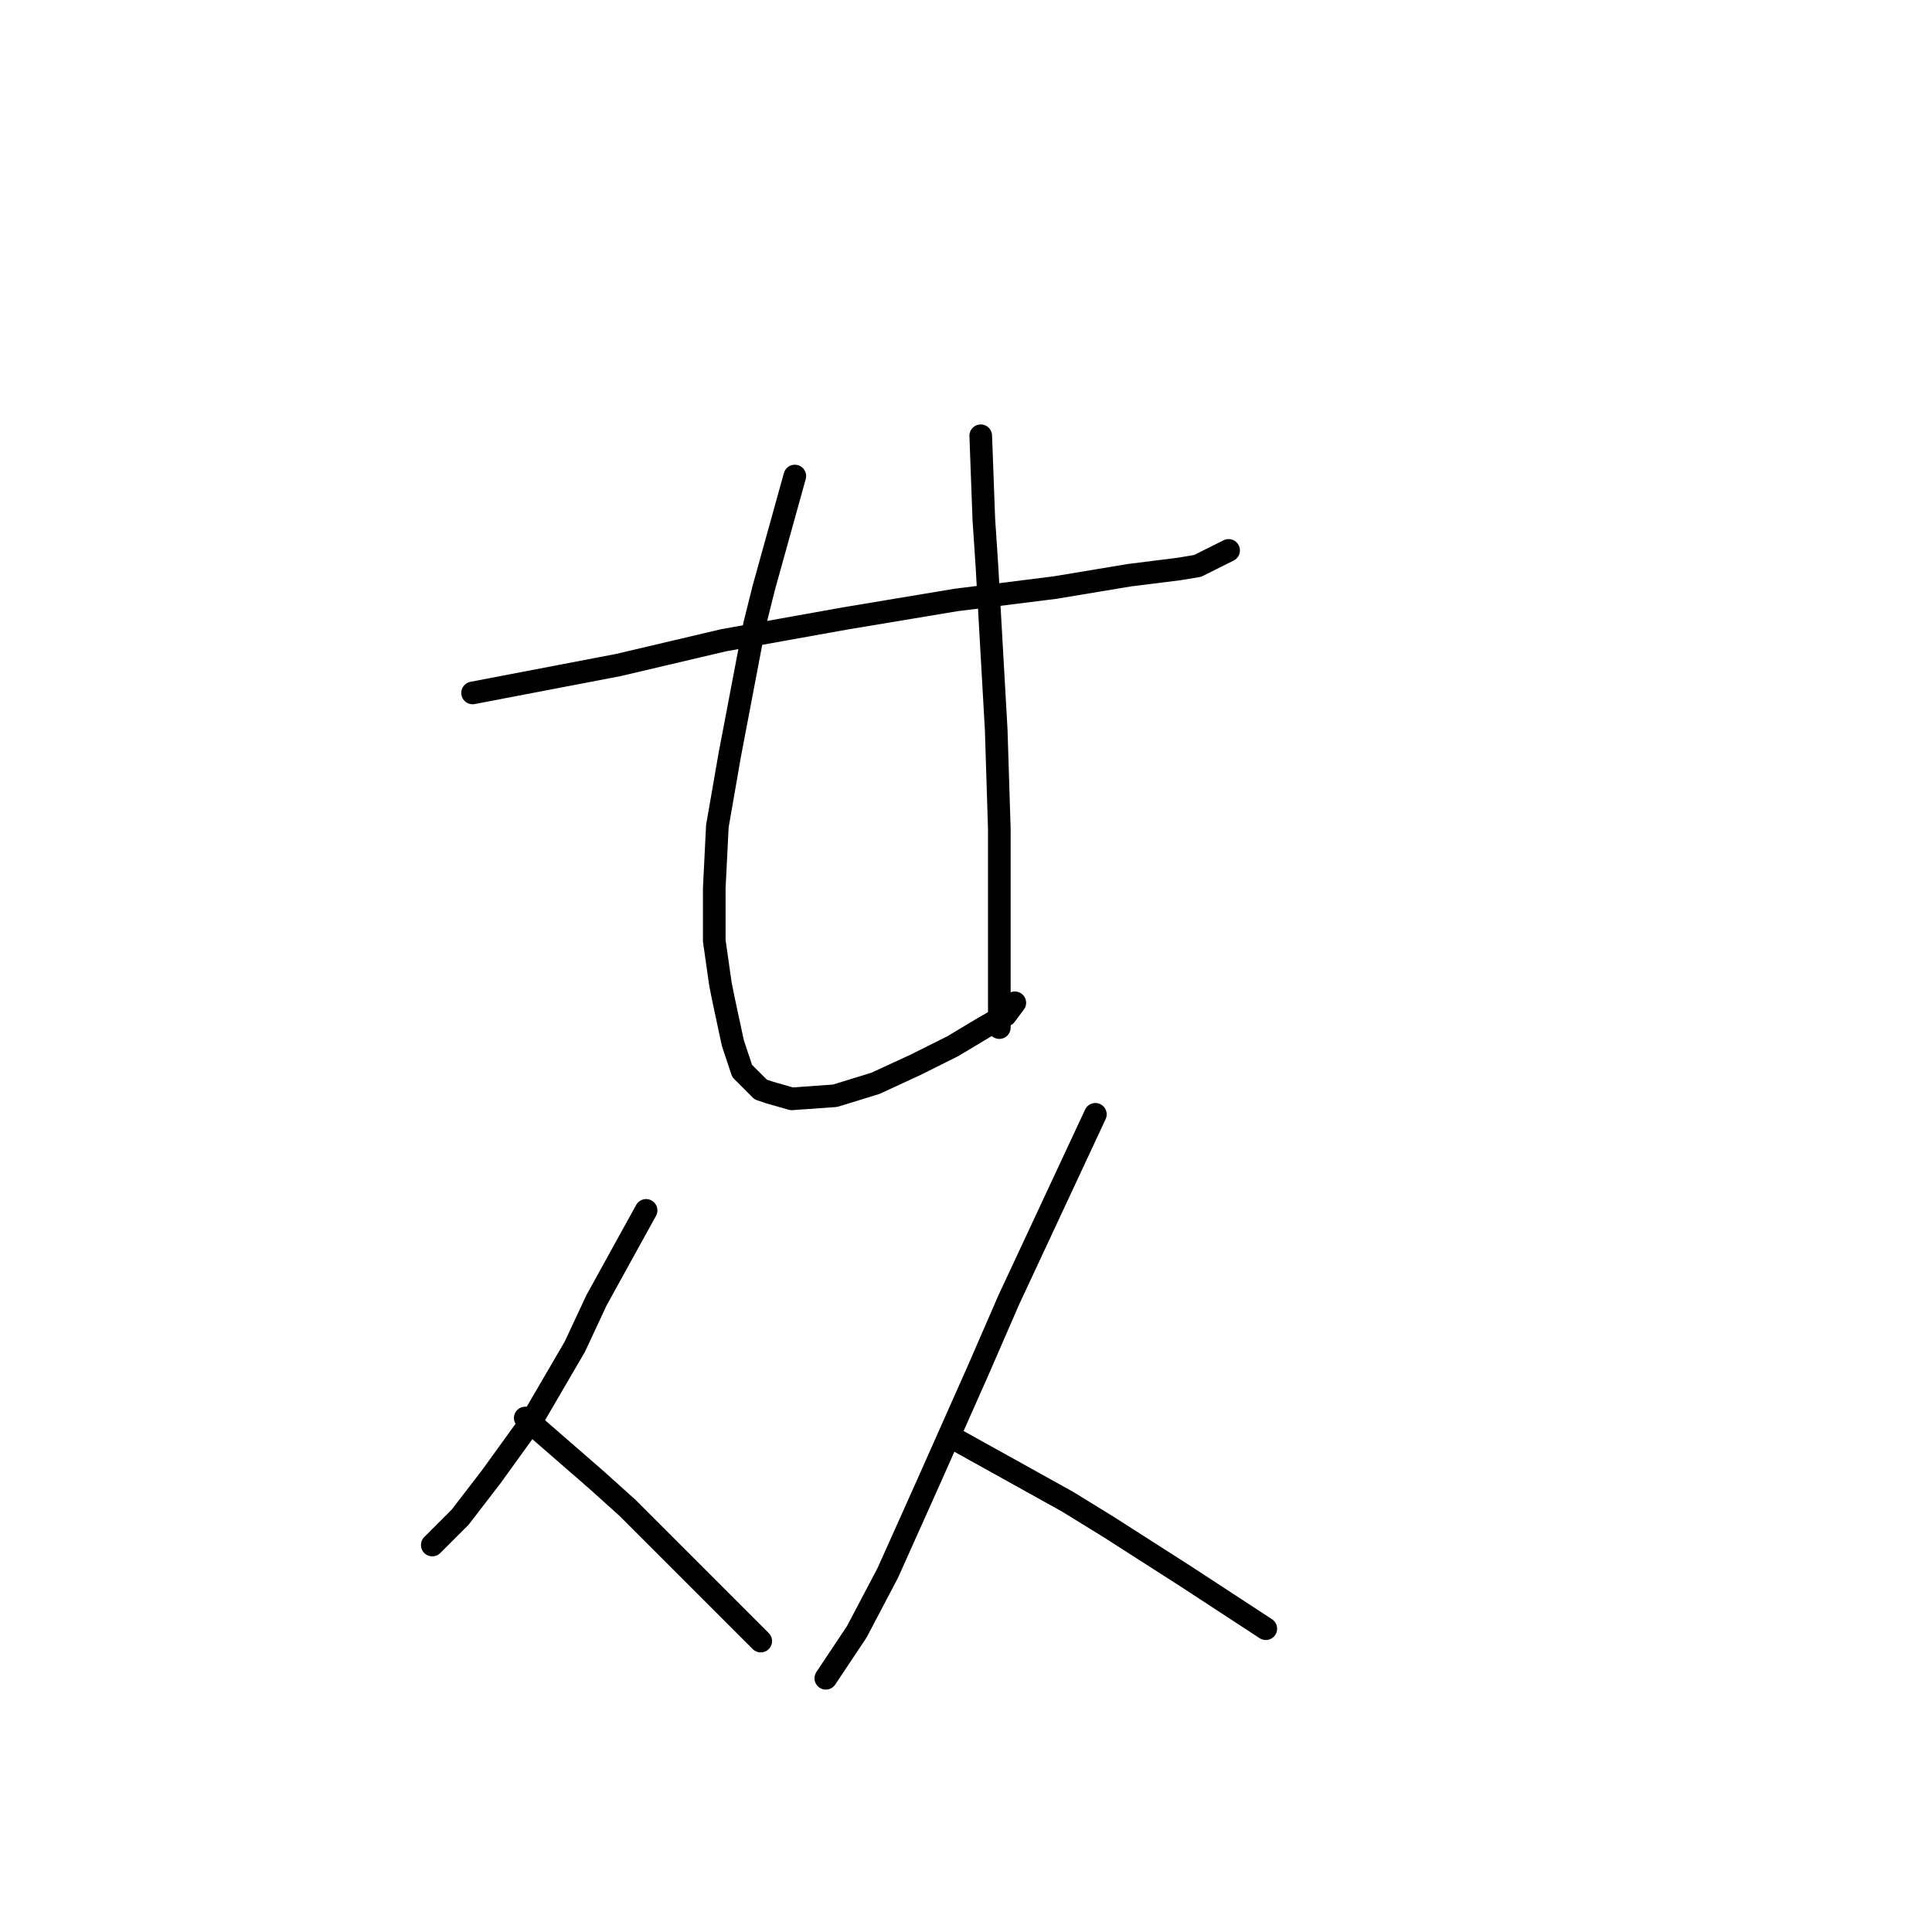 <?xml version="1.0" standalone="no"?>
    <svg width="256" height="256" xmlns="http://www.w3.org/2000/svg" version="1.1">
    <polyline stroke="black" stroke-width="3" stroke-linecap="round" fill="transparent" stroke-linejoin="round" points="62.619 91.818 81.915 88.123 95.875 84.838 111.887 81.964 126.668 79.501 139.806 77.858 149.66 76.216 156.229 75.395 158.692 74.984 162.798 72.932 162.798 72.932 " />
        <polyline stroke="black" stroke-width="3" stroke-linecap="round" fill="transparent" stroke-linejoin="round" points="105.318 63.078 101.212 77.858 99.98 82.785 96.696 100.029 95.054 109.472 94.643 117.684 94.643 124.663 95.464 130.411 95.875 132.464 97.107 138.212 97.517 139.444 98.338 141.907 100.802 144.371 102.033 144.781 104.907 145.603 110.655 145.192 115.993 143.55 121.33 141.086 126.257 138.623 130.363 136.159 133.237 134.517 134.468 132.875 134.468 132.875 " />
        <polyline stroke="black" stroke-width="3" stroke-linecap="round" fill="transparent" stroke-linejoin="round" points="129.952 57.74 130.363 68.826 130.773 74.984 132.005 96.745 132.416 109.883 132.416 124.663 132.416 136.159 132.416 136.159 " />
        <polyline stroke="black" stroke-width="3" stroke-linecap="round" fill="transparent" stroke-linejoin="round" points="85.611 160.383 79.041 172.29 76.167 178.448 70.419 188.302 65.082 195.692 60.976 201.03 58.102 203.904 57.281 204.725 57.281 204.725 " />
        <polyline stroke="black" stroke-width="3" stroke-linecap="round" fill="transparent" stroke-linejoin="round" points="69.598 187.891 79.041 196.103 83.147 199.798 87.253 203.904 97.928 214.579 100.802 217.453 100.802 217.453 " />
        <polyline stroke="black" stroke-width="3" stroke-linecap="round" fill="transparent" stroke-linejoin="round" points="145.143 147.655 133.647 172.29 129.542 181.733 122.972 196.513 117.635 208.42 113.529 216.221 110.245 221.148 109.424 222.379 109.424 222.379 " />
        <polyline stroke="black" stroke-width="3" stroke-linecap="round" fill="transparent" stroke-linejoin="round" points="126.668 190.765 141.448 198.977 146.786 202.261 157.05 208.831 167.725 215.81 167.725 215.81 " />
        </svg>